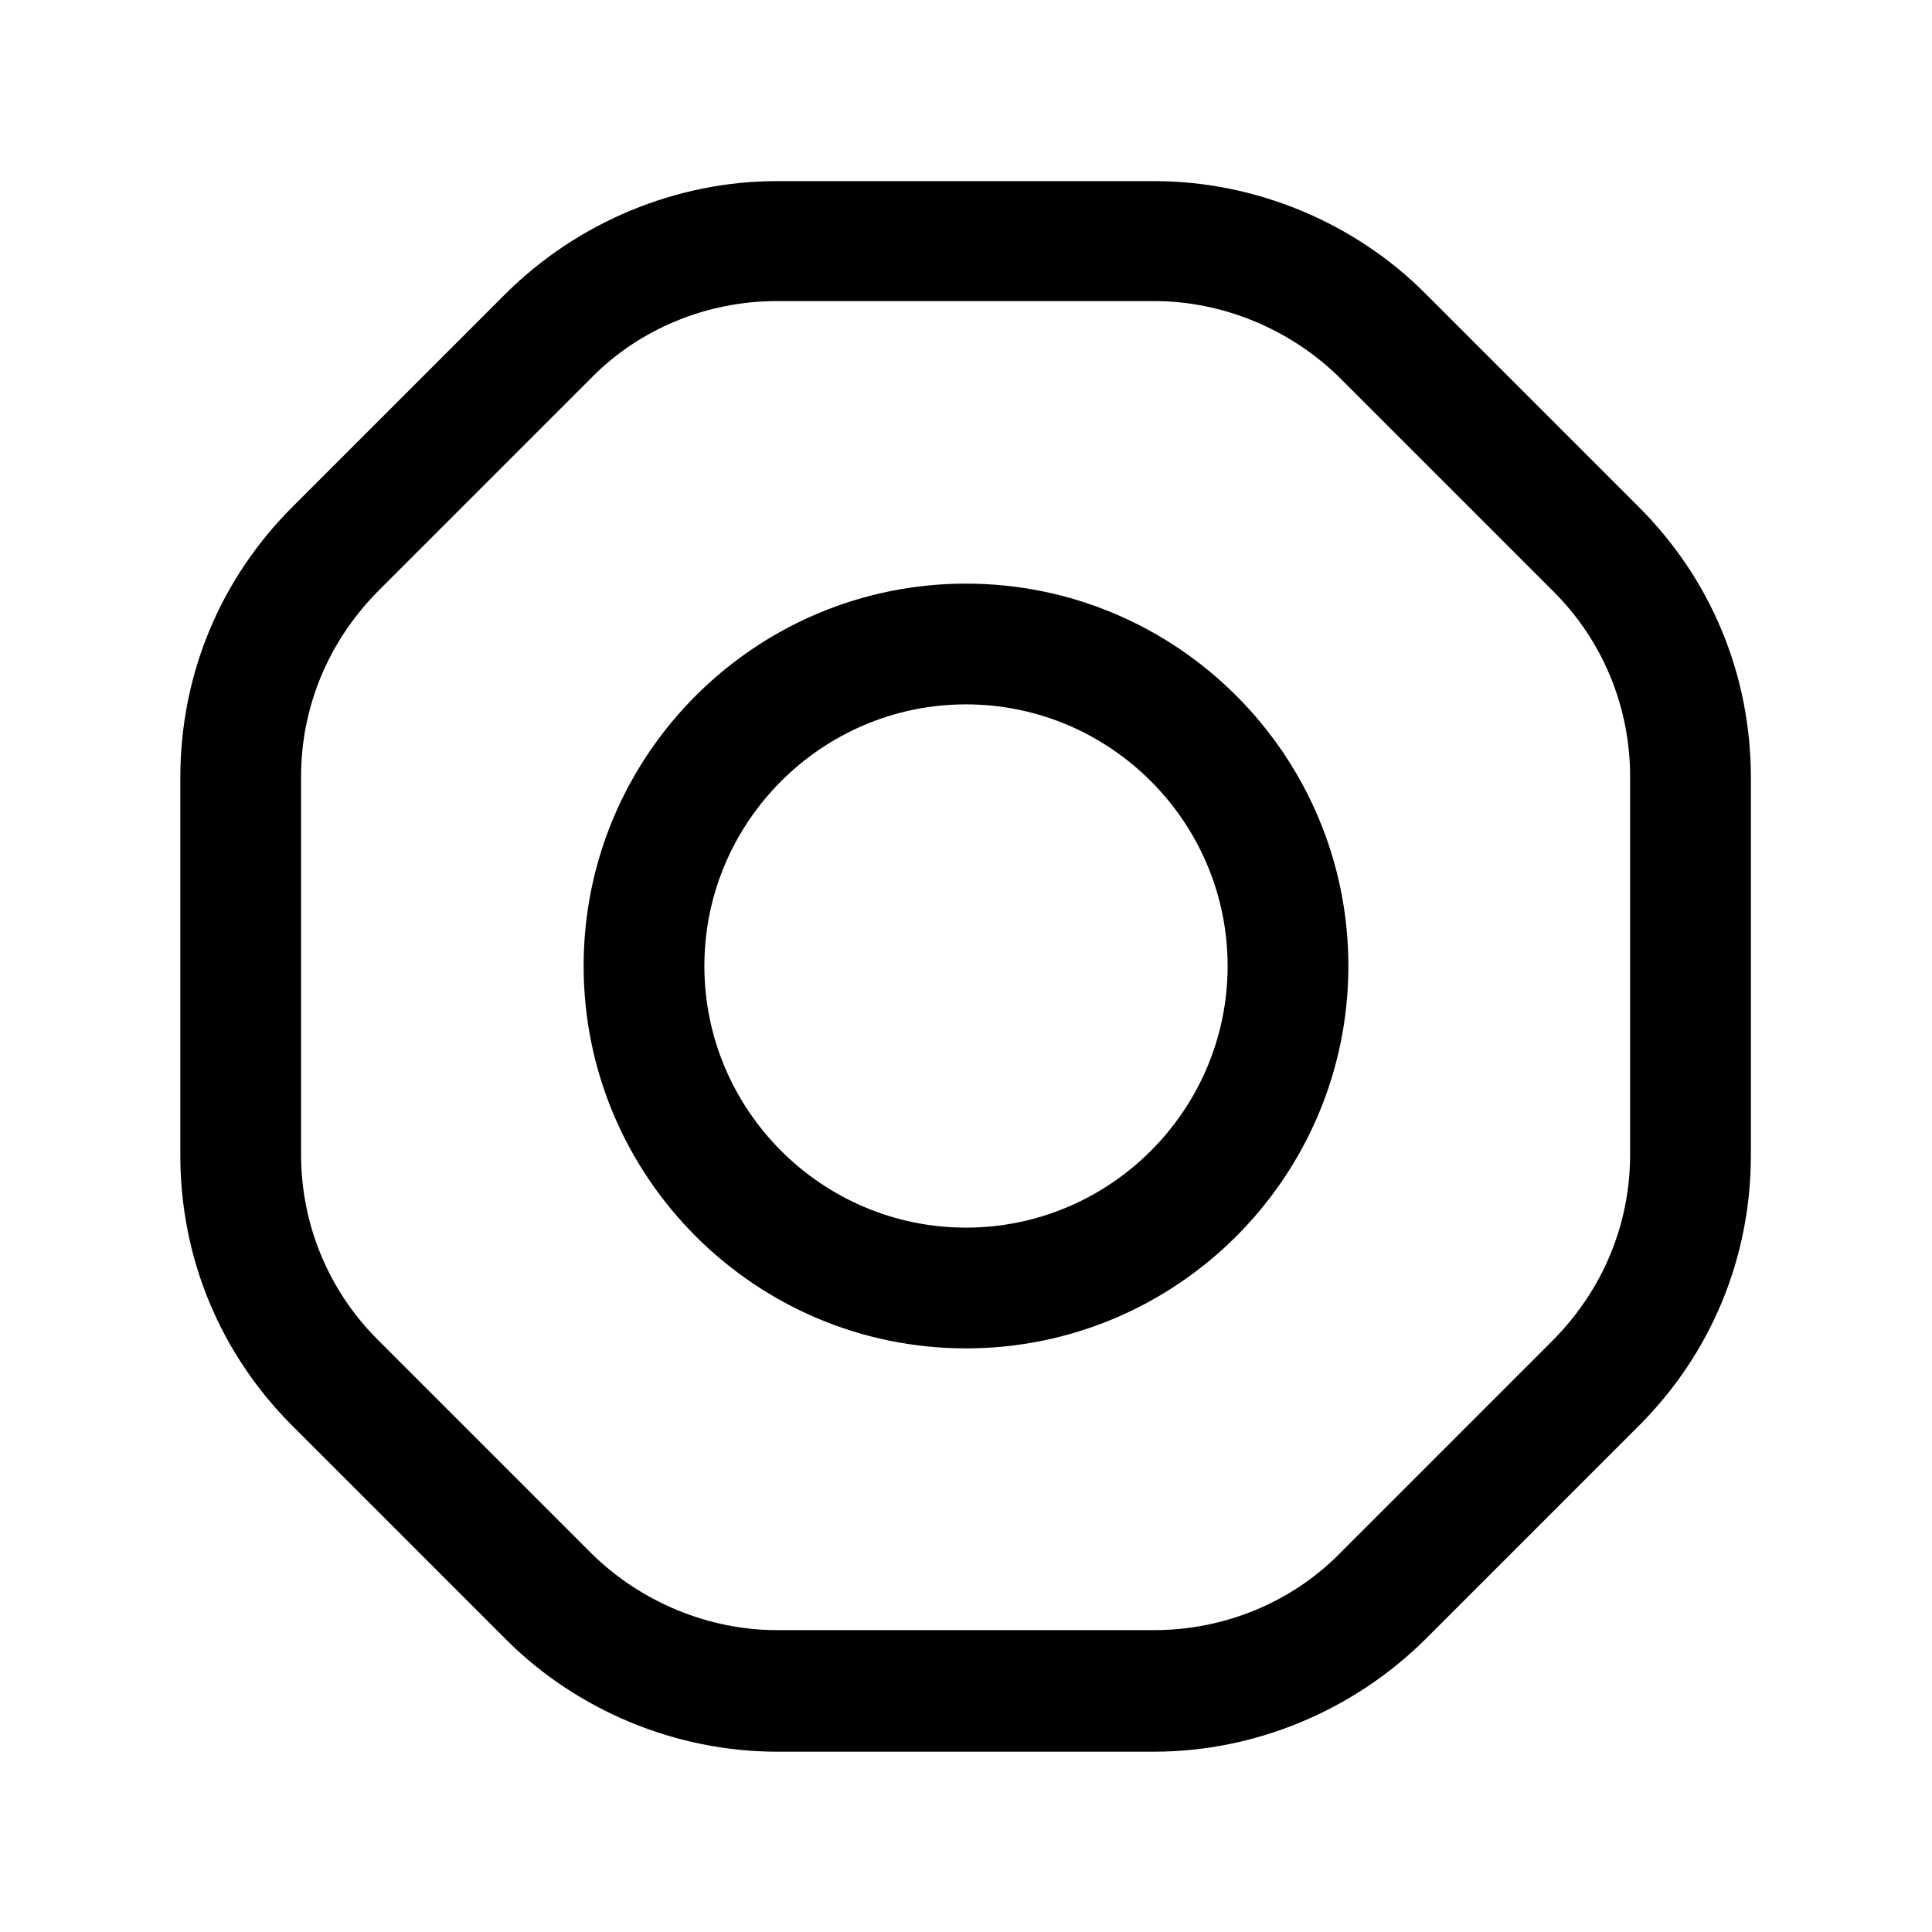<svg width="24" height="24" viewBox="0 0 24 24" fill="none" xmlns="http://www.w3.org/2000/svg">
<path d="M20.36 6.3L17.7 3.64C16.82 2.76 15.59 2.25 14.34 2.25H9.65C8.4 2.25 7.18 2.76 6.29 3.64L3.63 6.3C2.73 7.2 2.24 8.39 2.24 9.66V14.35C2.24 15.62 2.73 16.81 3.63 17.71L6.29 20.37C7.17 21.25 8.4 21.76 9.65 21.76H14.34C15.59 21.76 16.81 21.25 17.7 20.37L20.36 17.71C21.26 16.81 21.75 15.62 21.75 14.35V9.66C21.75 8.39 21.26 7.2 20.36 6.3ZM20.25 14.34C20.25 15.21 19.91 16.02 19.3 16.64L16.64 19.3C16.04 19.91 15.2 20.25 14.34 20.25H9.65C8.8 20.25 7.96 19.9 7.35 19.3L4.69 16.64C4.08 16.03 3.74 15.21 3.74 14.34V9.65C3.74 8.78 4.08 7.97 4.69 7.35L7.35 4.69C7.95 4.08 8.79 3.74 9.65 3.74H14.34C15.19 3.74 16.03 4.09 16.64 4.69L19.3 7.35C19.91 7.96 20.25 8.78 20.25 9.65V14.34Z" fill="black"/>
<path d="M12 7.25C9.38 7.25 7.25 9.38 7.25 12C7.25 14.62 9.38 16.75 12 16.75C14.62 16.75 16.75 14.62 16.75 12C16.75 9.38 14.62 7.25 12 7.25ZM12 15.25C10.21 15.25 8.75 13.79 8.75 12C8.75 10.21 10.21 8.75 12 8.75C13.79 8.75 15.25 10.21 15.25 12C15.25 13.79 13.79 15.25 12 15.25Z" fill="black"/>
</svg>

